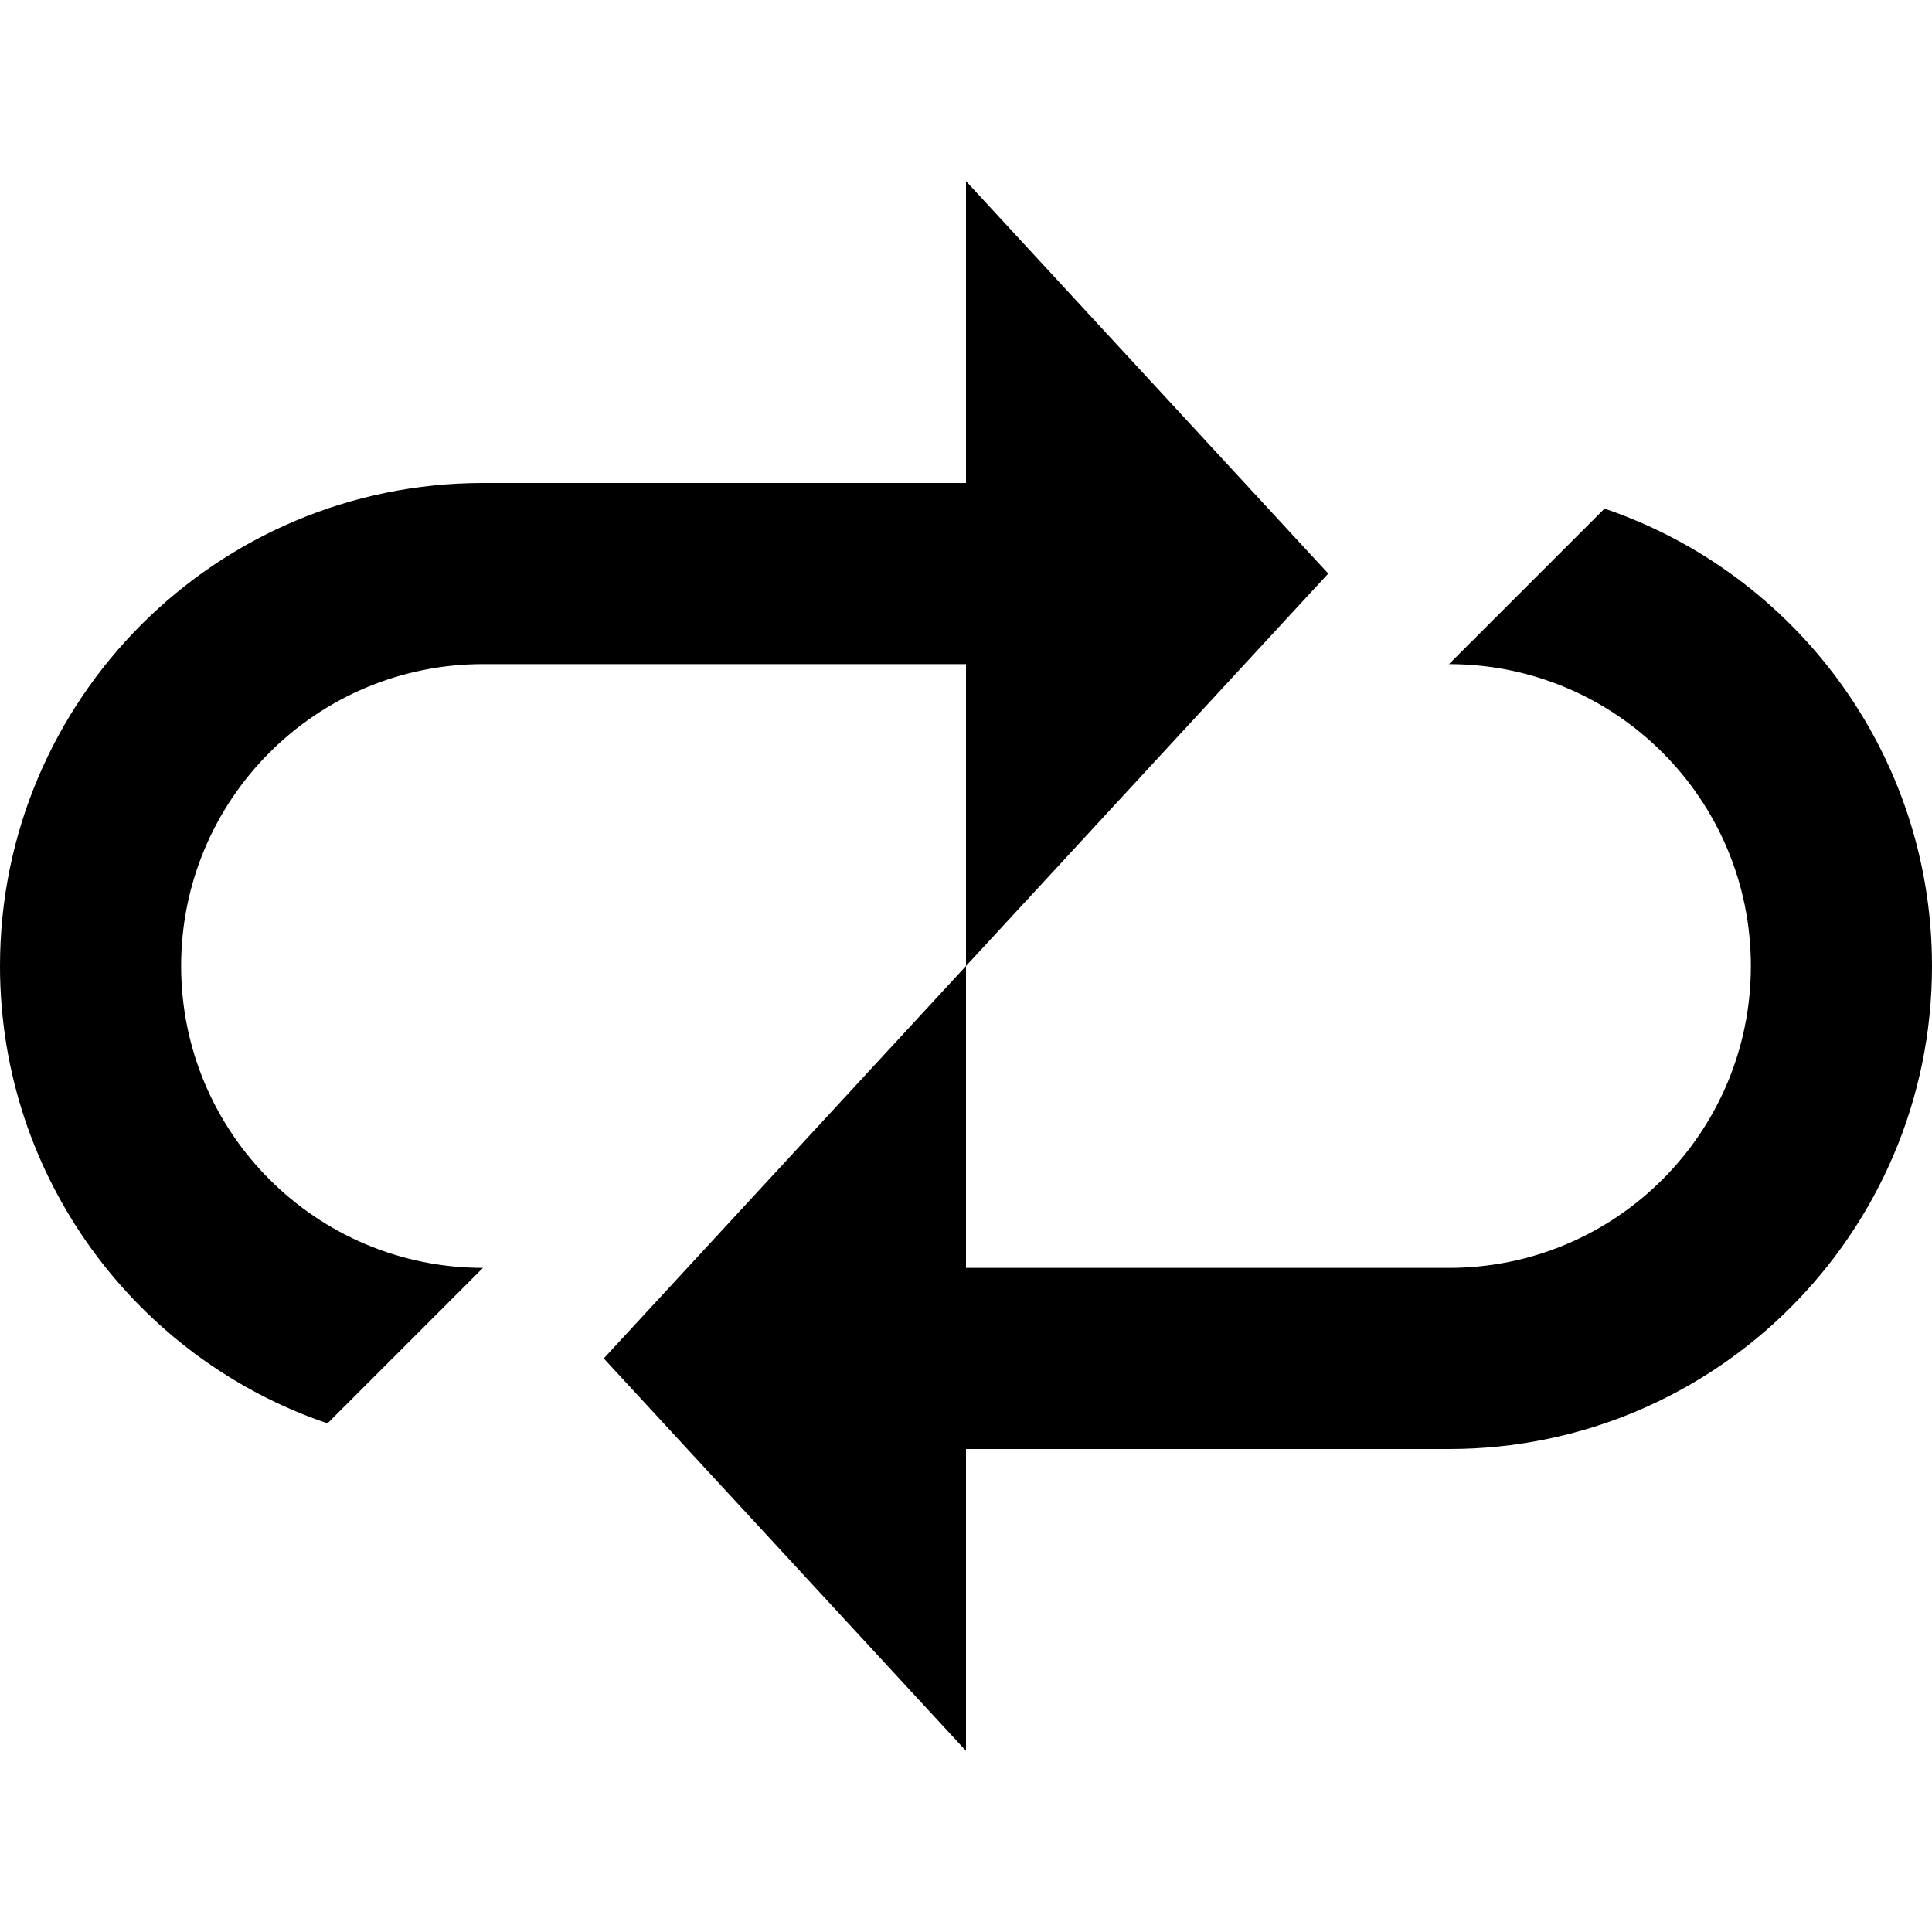 <svg width="16" height="16" viewBox="0 0 16 16" fill="none" xmlns="http://www.w3.org/2000/svg">
<path d="M8 1.5L11 4.75L8 8V5.5H4C2.619 5.5 1.5 6.619 1.5 8C1.5 9.381 2.619 10.5 4 10.5L2.712 11.788C1.135 11.252 0 9.758 0 8C0 5.791 1.791 4 4 4H8V1.5Z" fill="black"/>
<path d="M8 10.5L8 8L5 11.25L8 14.5V12H12C14.209 12 16 10.209 16 8C16 6.242 14.865 4.748 13.288 4.212L12 5.5C13.381 5.5 14.5 6.619 14.5 8C14.5 9.381 13.381 10.5 12 10.5H8Z" fill="black"/>
</svg>
